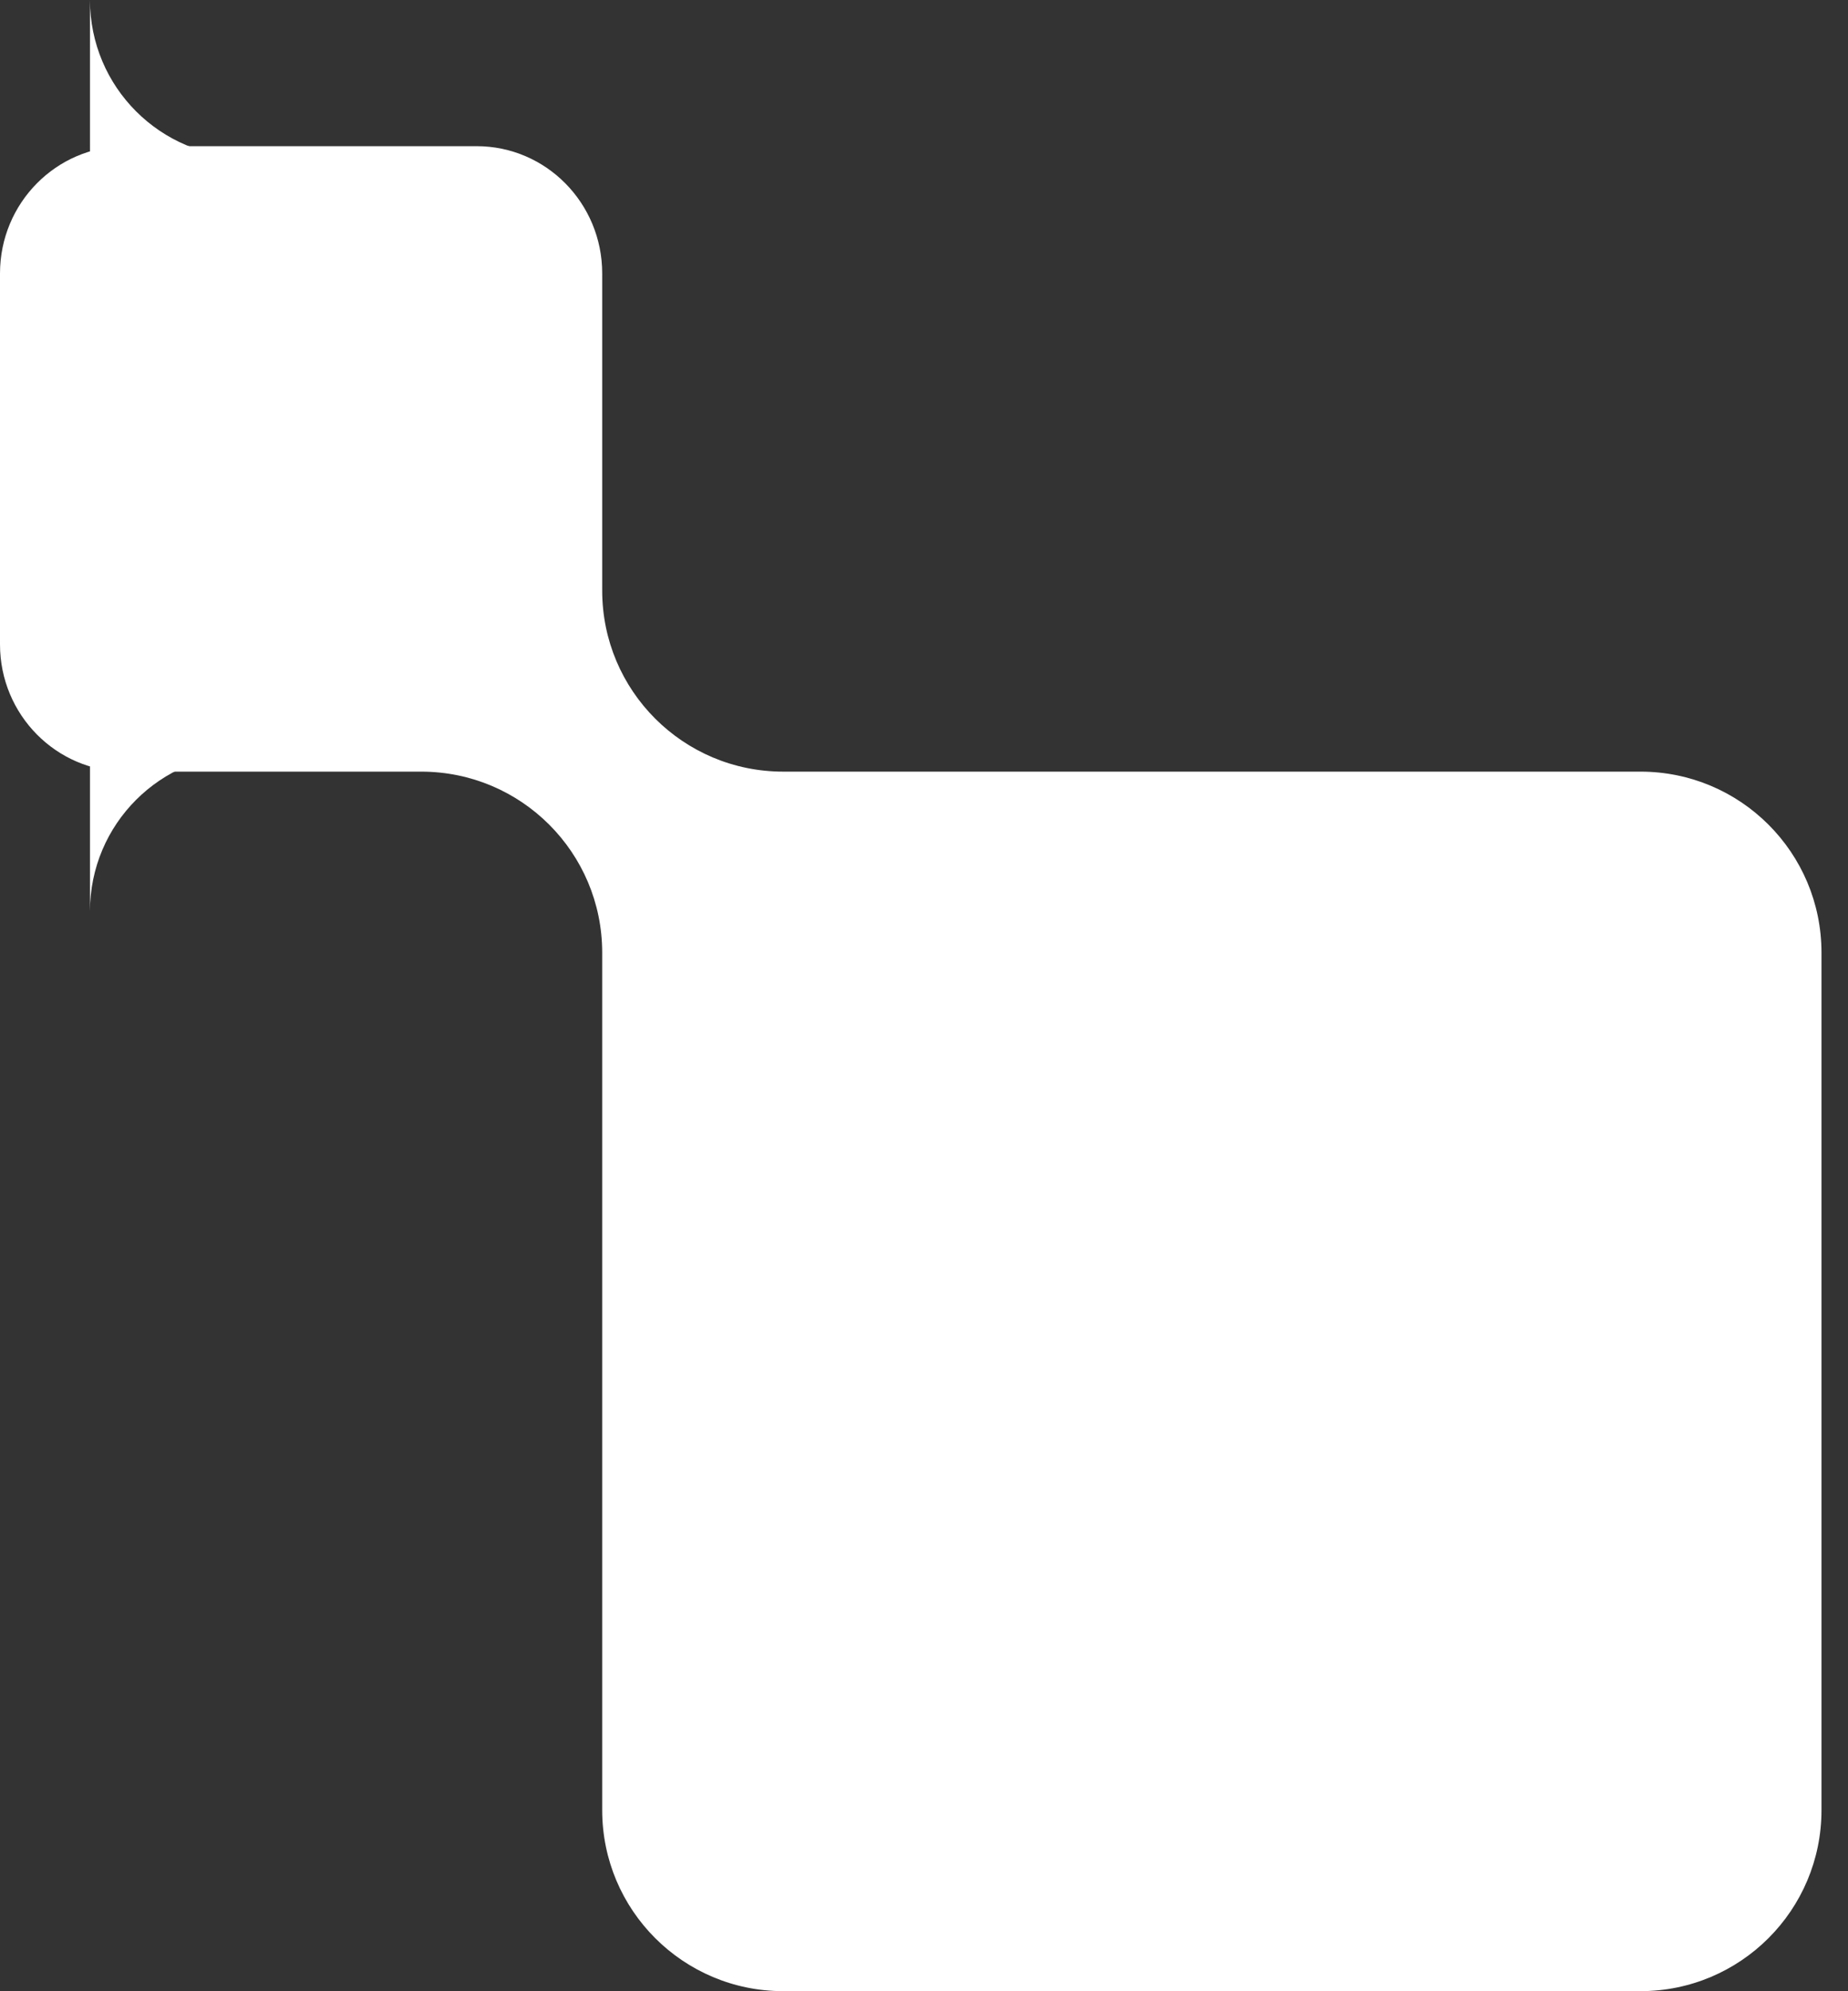 <svg width="52" height="56" viewBox="0 0 52 56" fill="none" xmlns="http://www.w3.org/2000/svg">
<rect x="0" y="0" width="52" height="56" fill="#333333" stroke="none"/>
<path d="M16.945 26.792L16.945 50.907C16.945 53.72 19.224 55.998 22.038 55.998L46.161 55.998C48.975 55.998 51.254 53.72 51.254 50.907L51.254 26.792C51.254 23.979 48.975 21.701 46.161 21.701L22.038 21.701C19.224 21.701 16.945 19.423 16.945 16.61L16.945 7.689C16.945 5.713 15.363 4.111 13.411 4.111L3.535 4.111C1.583 4.111 -1.9105e-08 5.713 -4.26722e-08 7.689L-1.67086e-07 18.123C-1.90653e-07 20.099 1.583 21.701 3.535 21.701L11.852 21.701C14.666 21.701 16.945 23.979 16.945 26.792Z" fill="white"/>
<path d="M2.532 6.40754e-05C2.532 2.446 4.515 4.429 6.961 4.429L2.532 4.429L2.532 6.40754e-05Z" fill="white"/>
<path d="M2.532 25.626C2.532 23.18 4.515 21.197 6.961 21.197L2.532 21.197L2.532 25.626Z" fill="white"/>
</svg>
